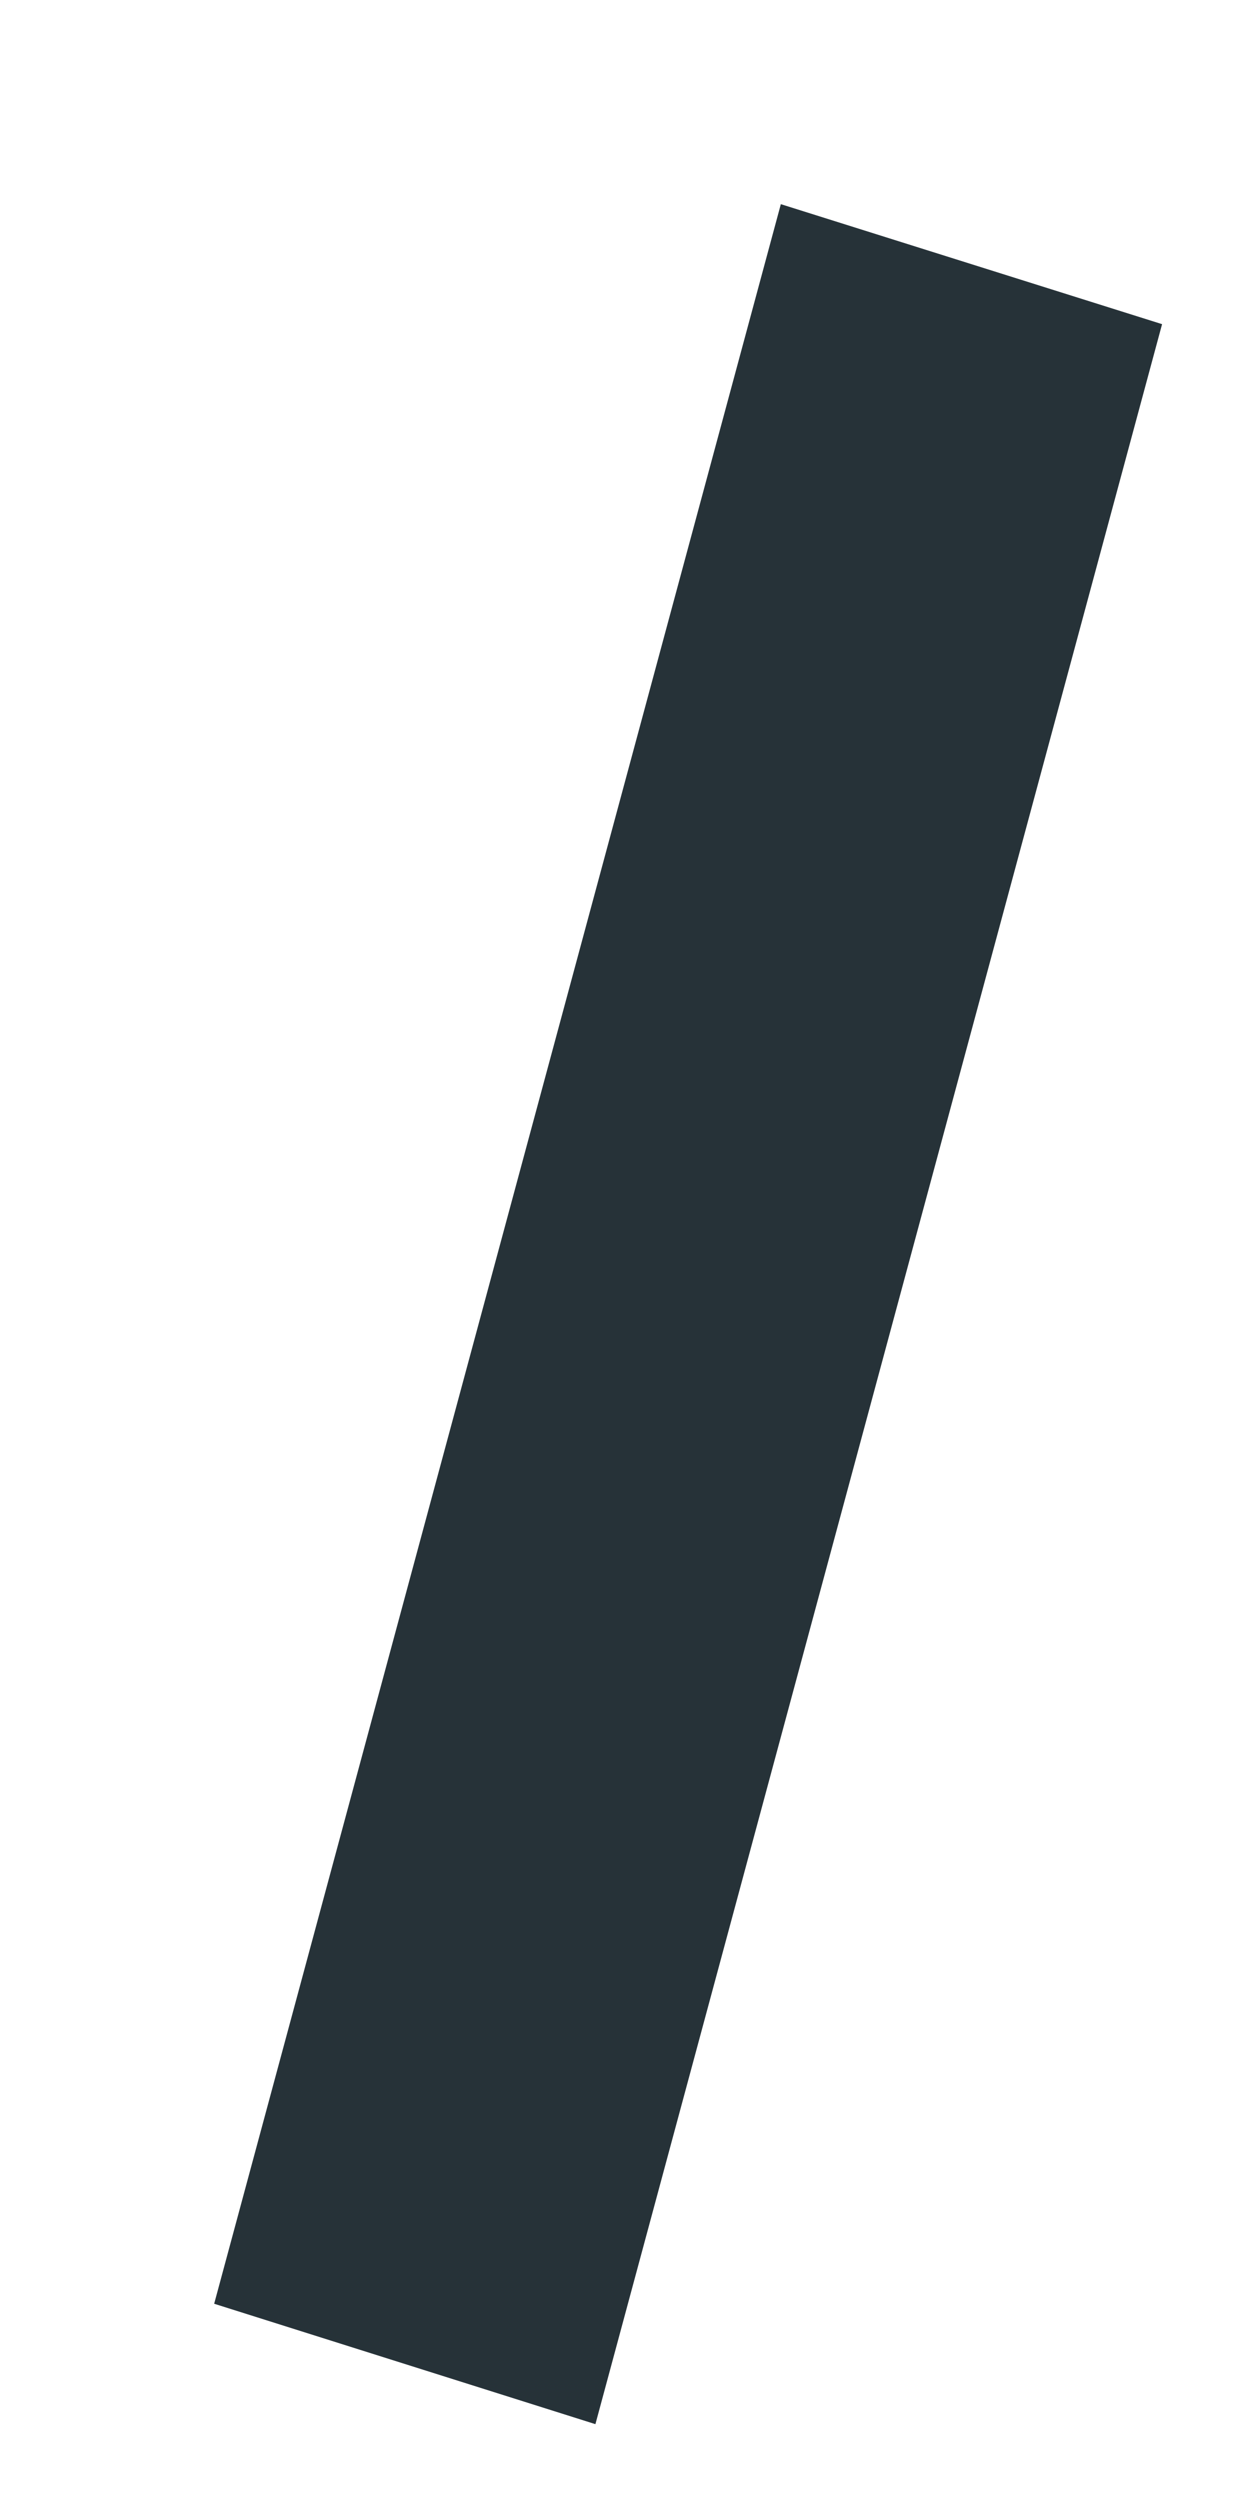<?xml version="1.0" encoding="UTF-8" standalone="no"?><svg width='3' height='6' viewBox='0 0 3 6' fill='none' xmlns='http://www.w3.org/2000/svg'>
<path d='M2.789 0.778L1.874 0.49L0.514 5.529L1.429 5.818L2.789 0.778Z' fill='#263238'/>
</svg>
